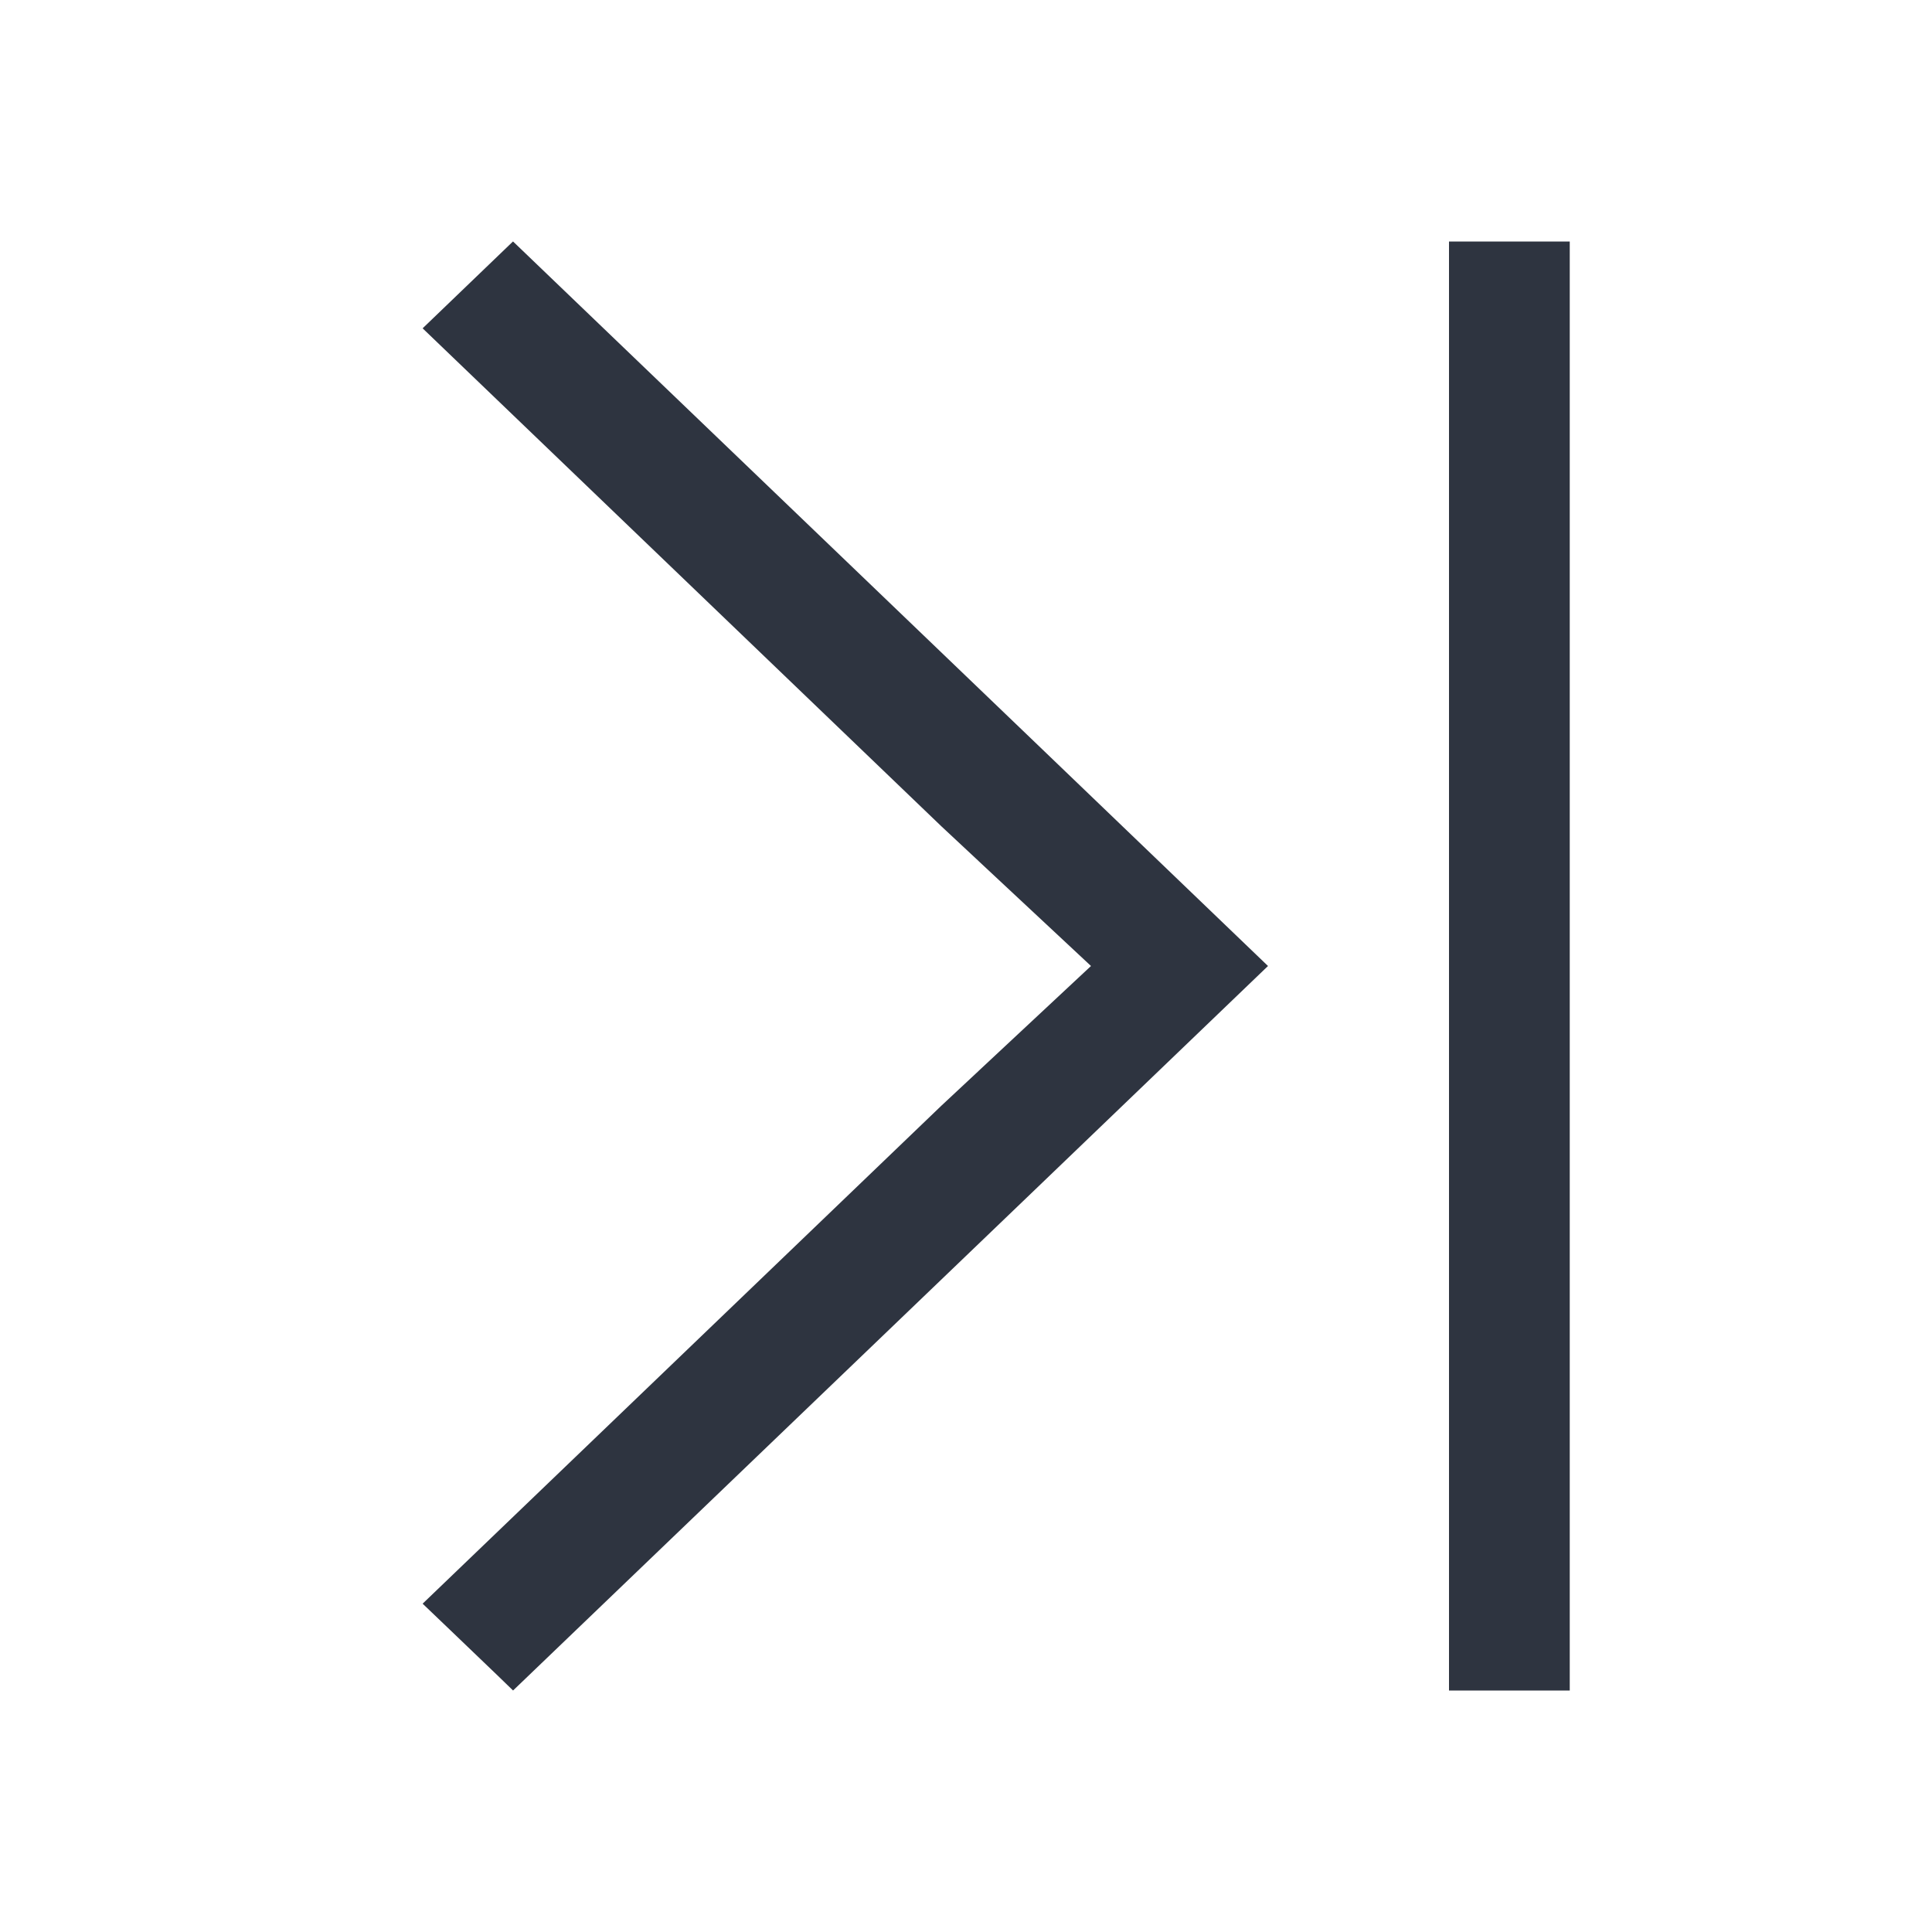 <svg viewBox="0 0 16 16" xmlns="http://www.w3.org/2000/svg">
 <defs>
  <style type="text/css">.ColorScheme-Text {
        color:#2e3440;
      }</style>
 </defs>
 <path class="ColorScheme-Text" d="m4.248 2-0.748 0.719 4.297 4.125 1.238 1.156-1.238 1.156-4.297 4.125 0.229 0.219 0.391 0.375 0.129 0.125 4.299-4.125 1.953-1.875-1.953-1.875-4.299-4.125zm7.752 0v12h1v-12h-1z" fill="currentColor"/>
</svg>
